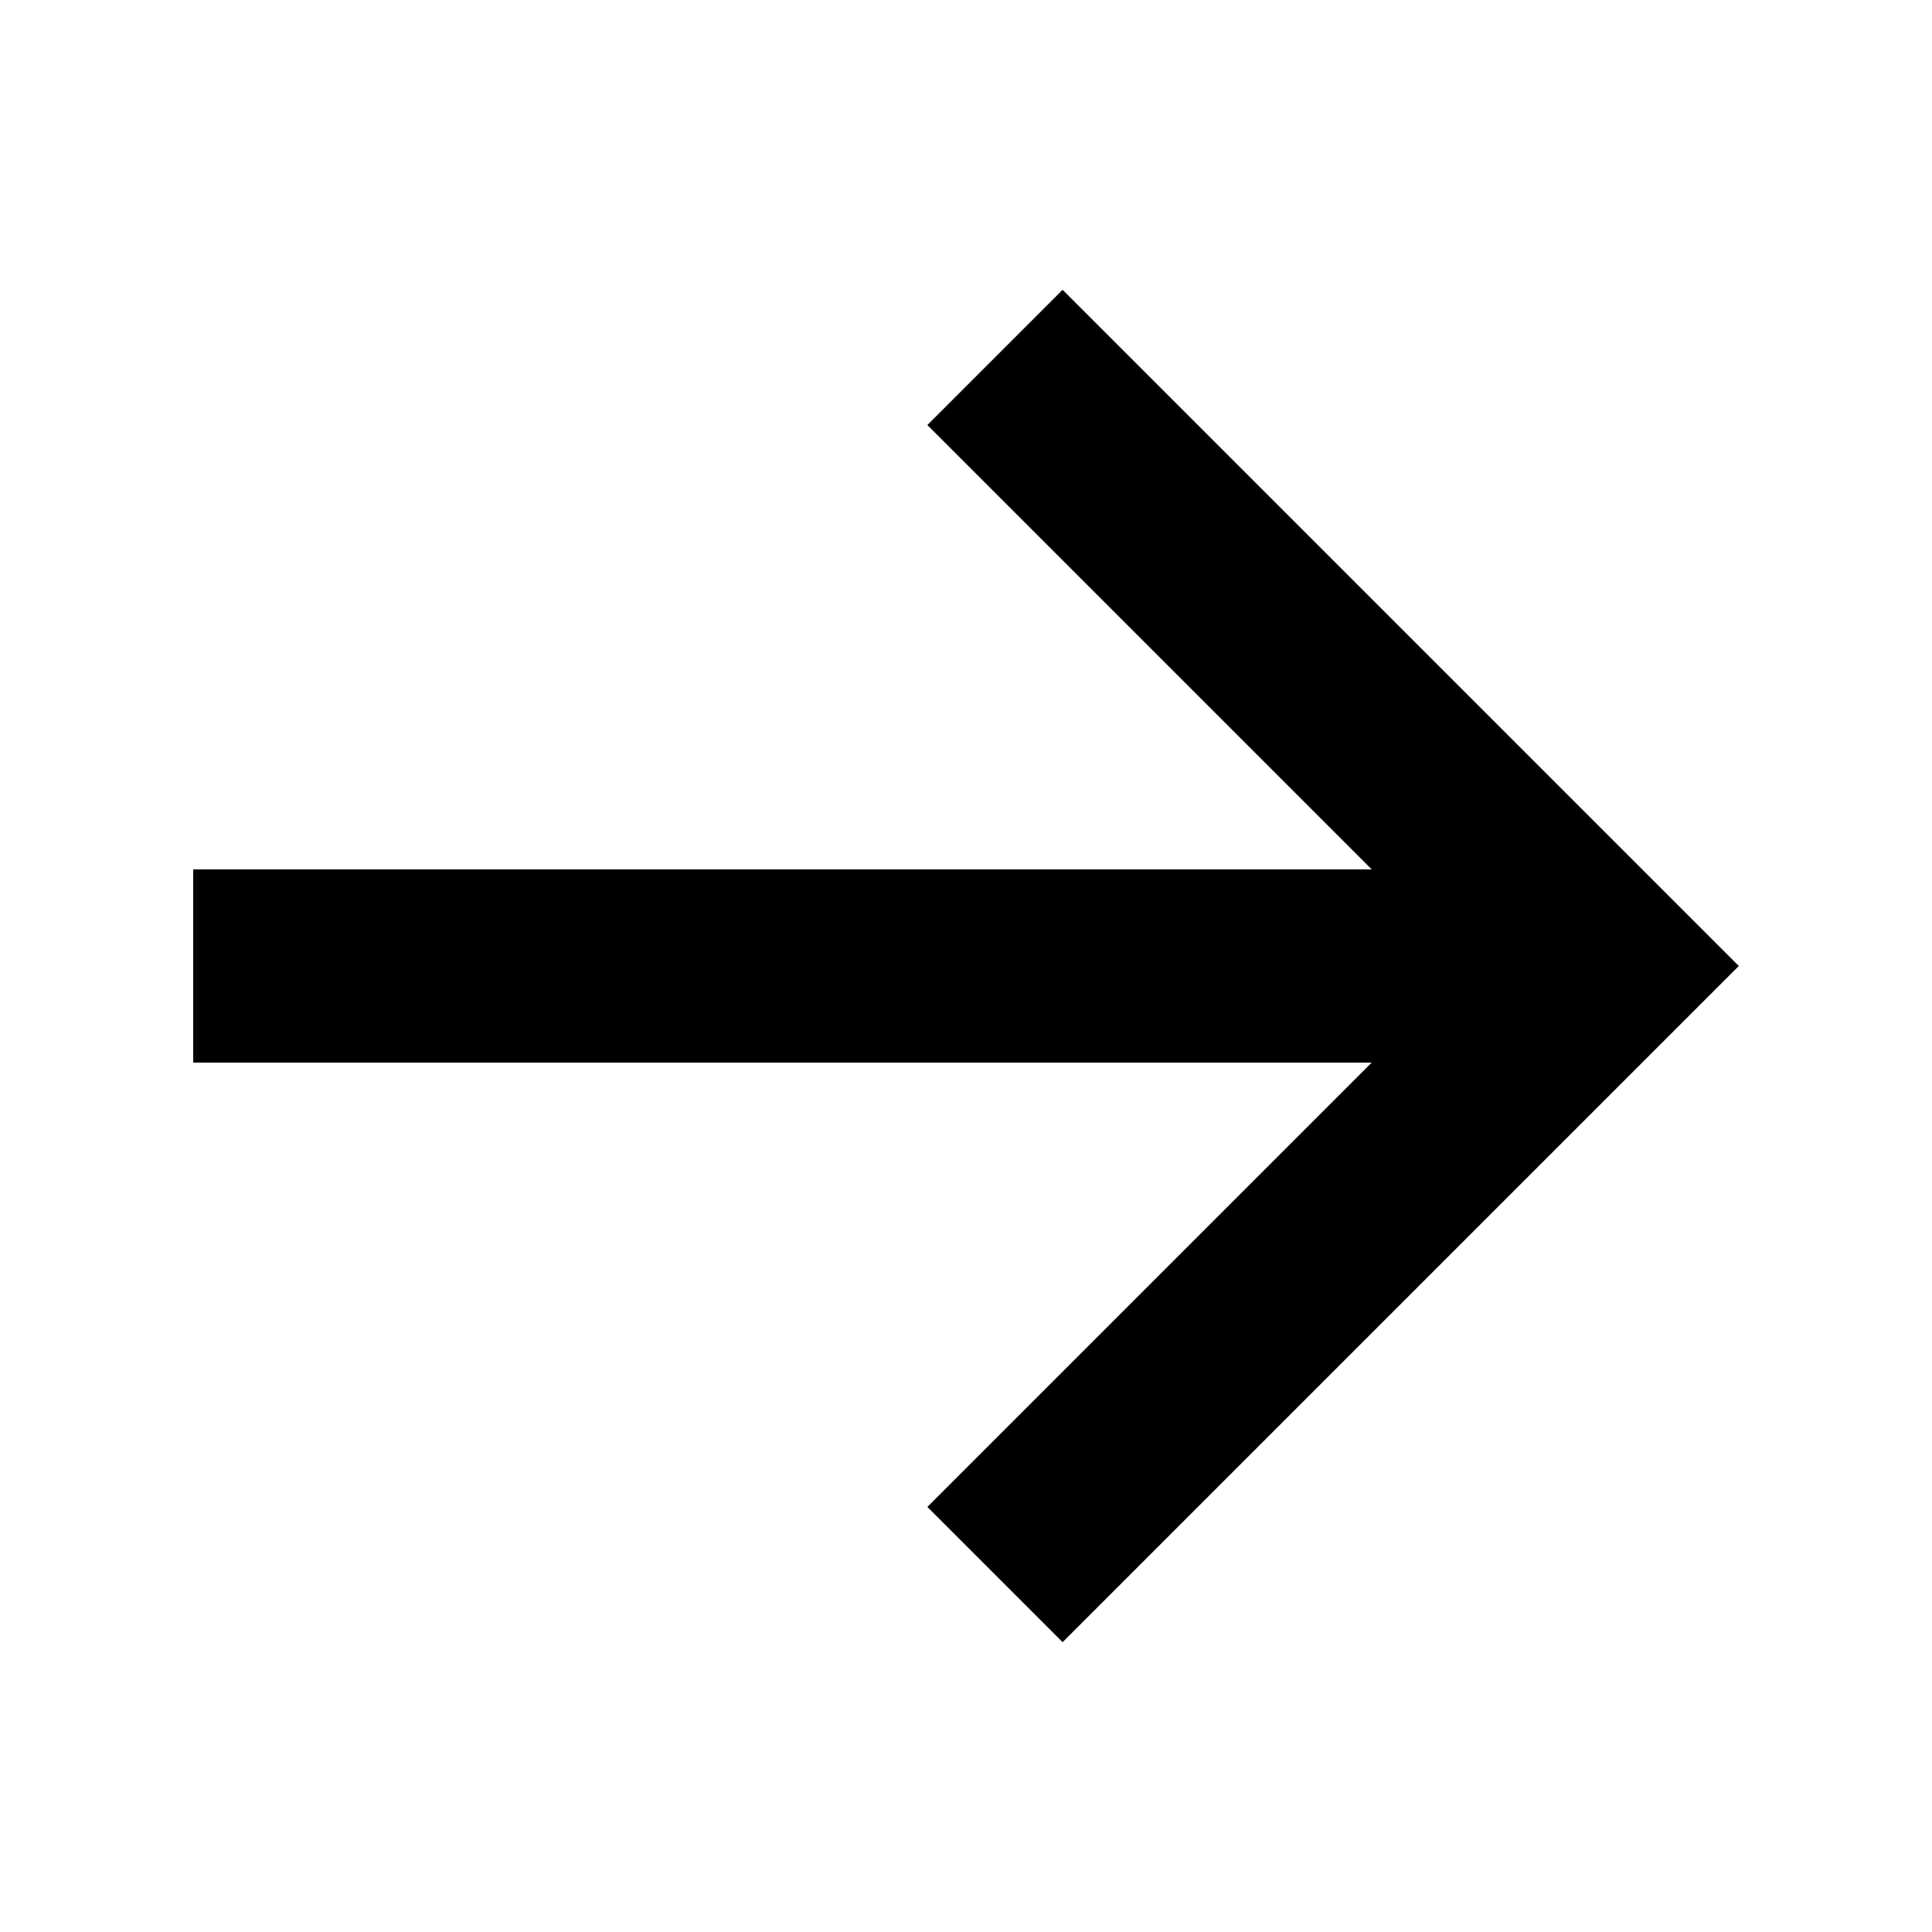 <svg xmlns="http://www.w3.org/2000/svg" width="20" height="20" fill="current" viewBox="0 0 32 32" data-di-rand="1695529107821"><path d="M17.6 4.8l-2.24 2.24 7.36 7.36H3.2v3.2h19.52l-7.36 7.36 2.24 2.24L28.8 16z"></path></svg>